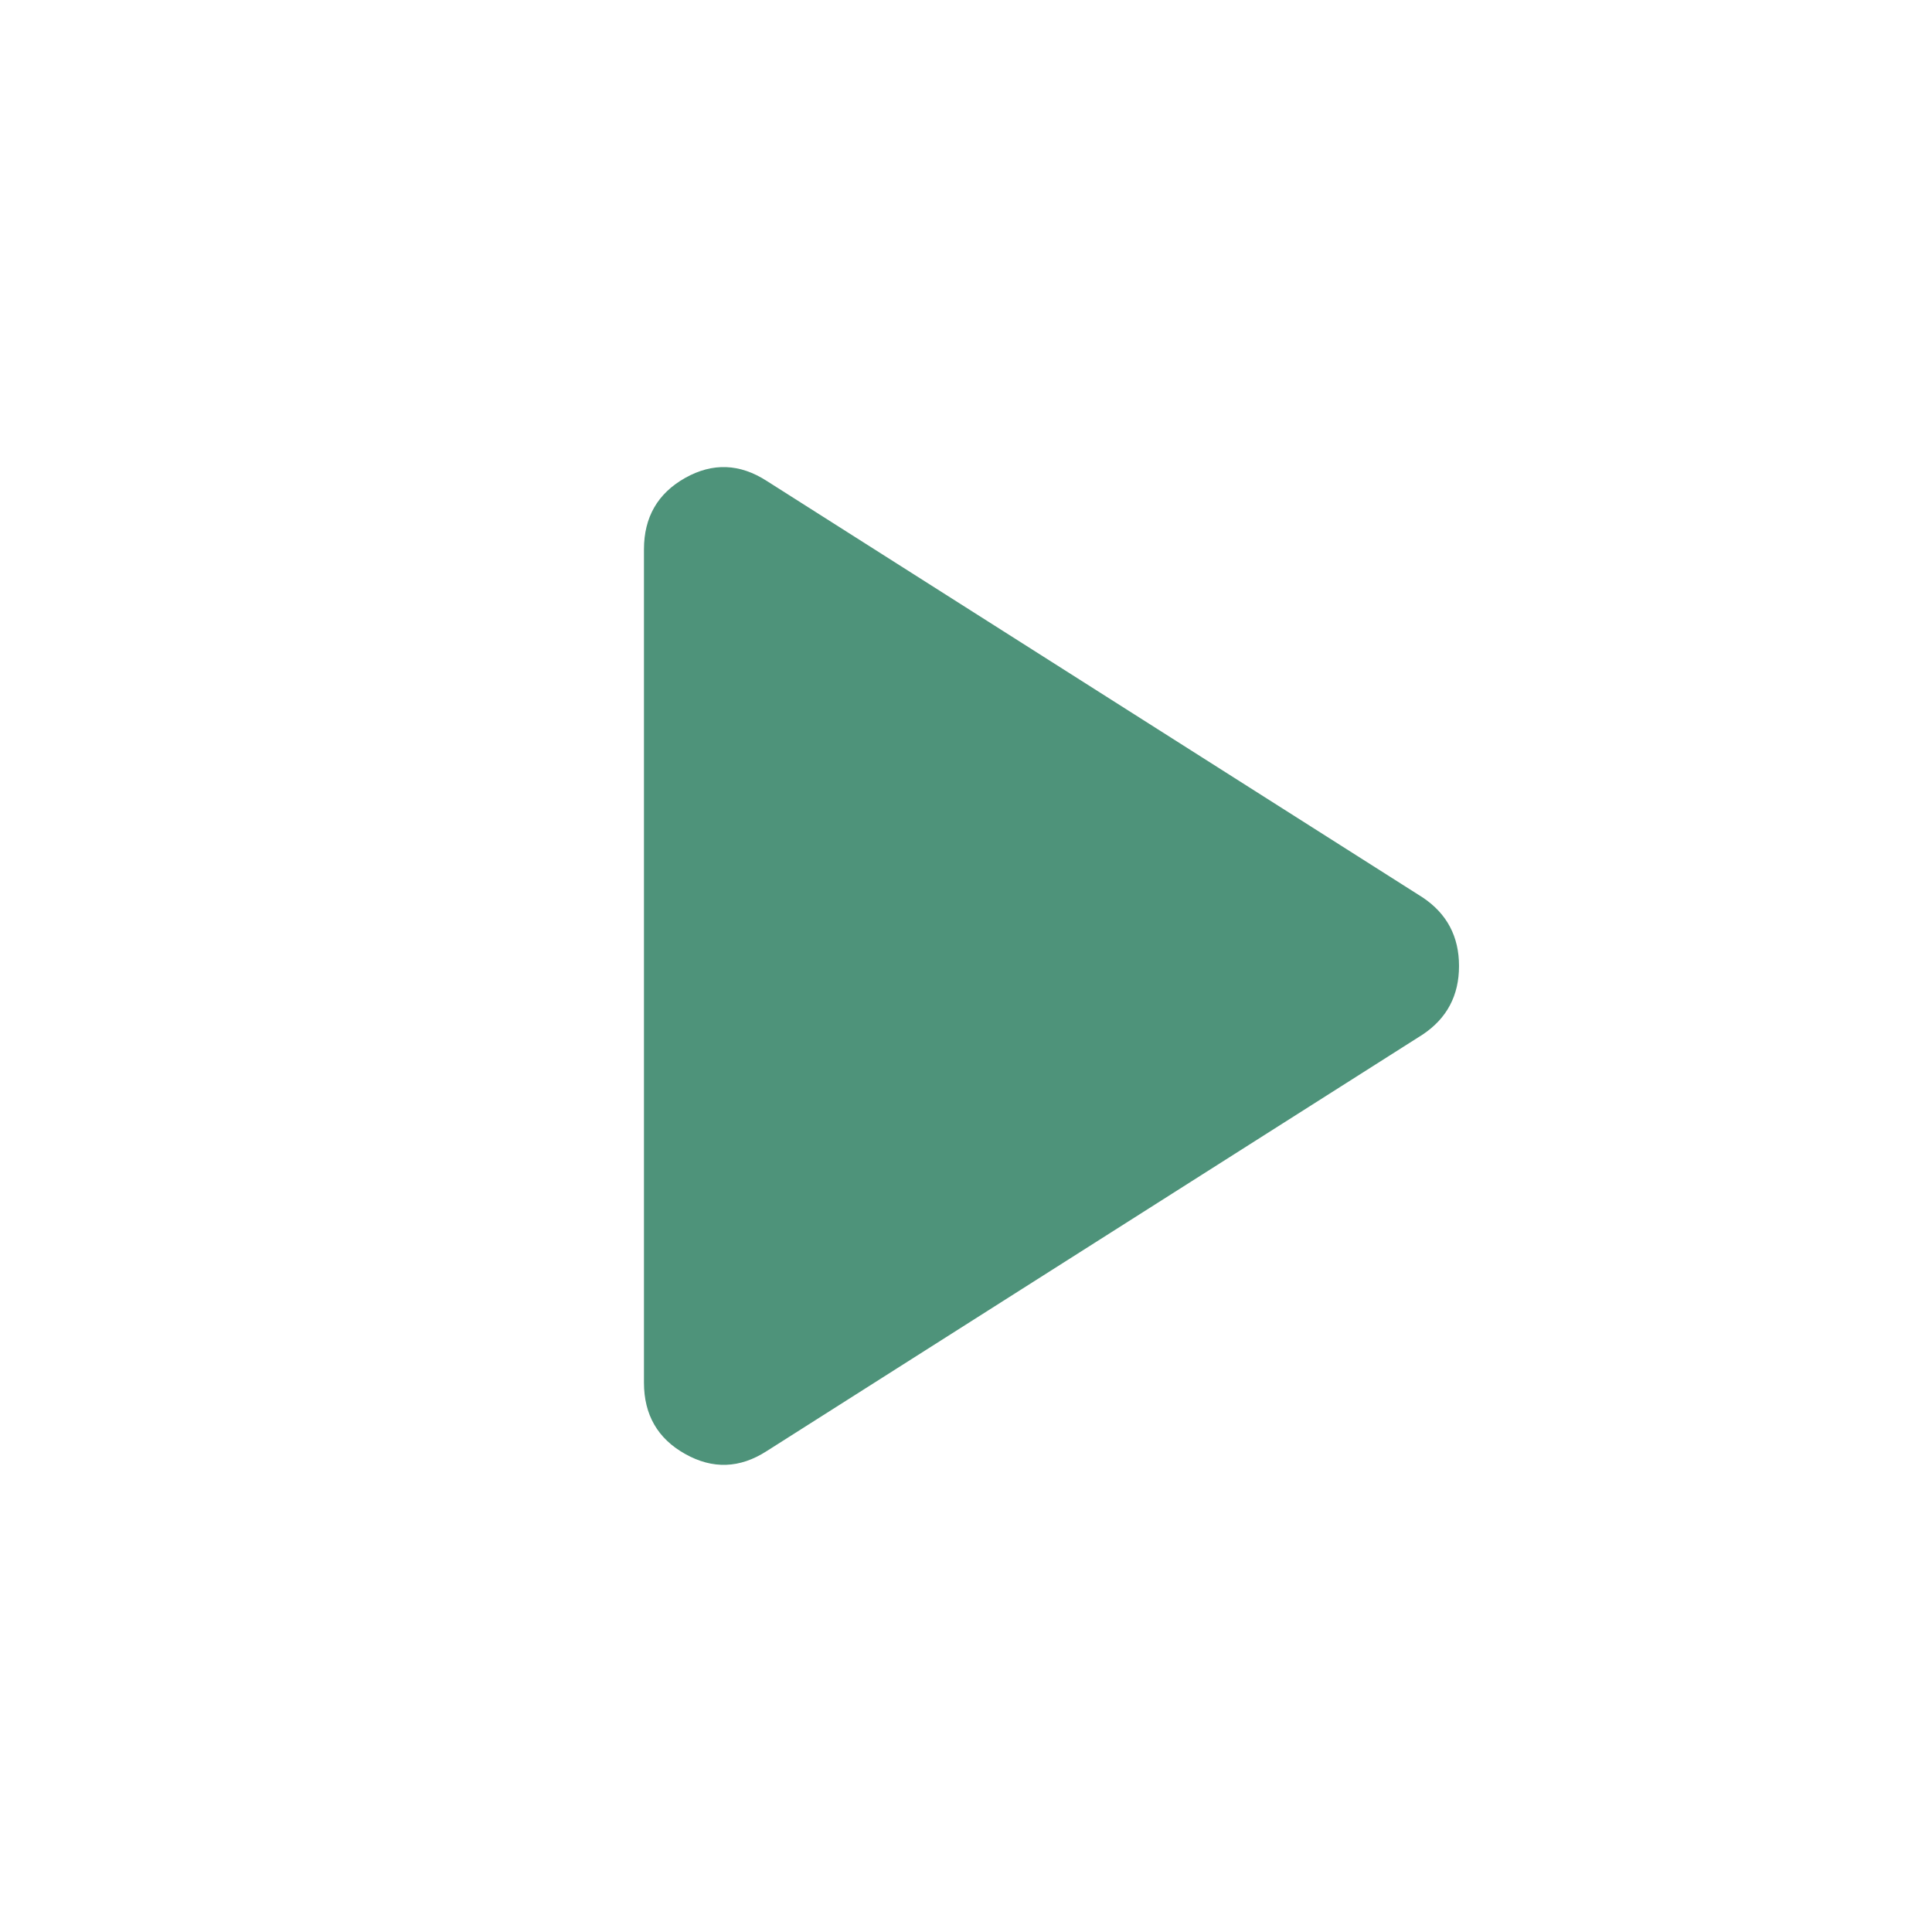 <svg width="16" height="16" viewBox="0 0 16 16" fill="none" xmlns="http://www.w3.org/2000/svg">
<path d="M6.35 12.017C6.127 12.161 5.902 12.169 5.674 12.041C5.447 11.914 5.333 11.717 5.333 11.45V4.55C5.333 4.283 5.447 4.086 5.674 3.958C5.902 3.83 6.127 3.839 6.35 3.983L11.783 7.433C11.983 7.567 12.083 7.756 12.083 8C12.083 8.244 11.983 8.433 11.783 8.567L6.35 12.017Z" fill="#4E937A"/>
</svg>
